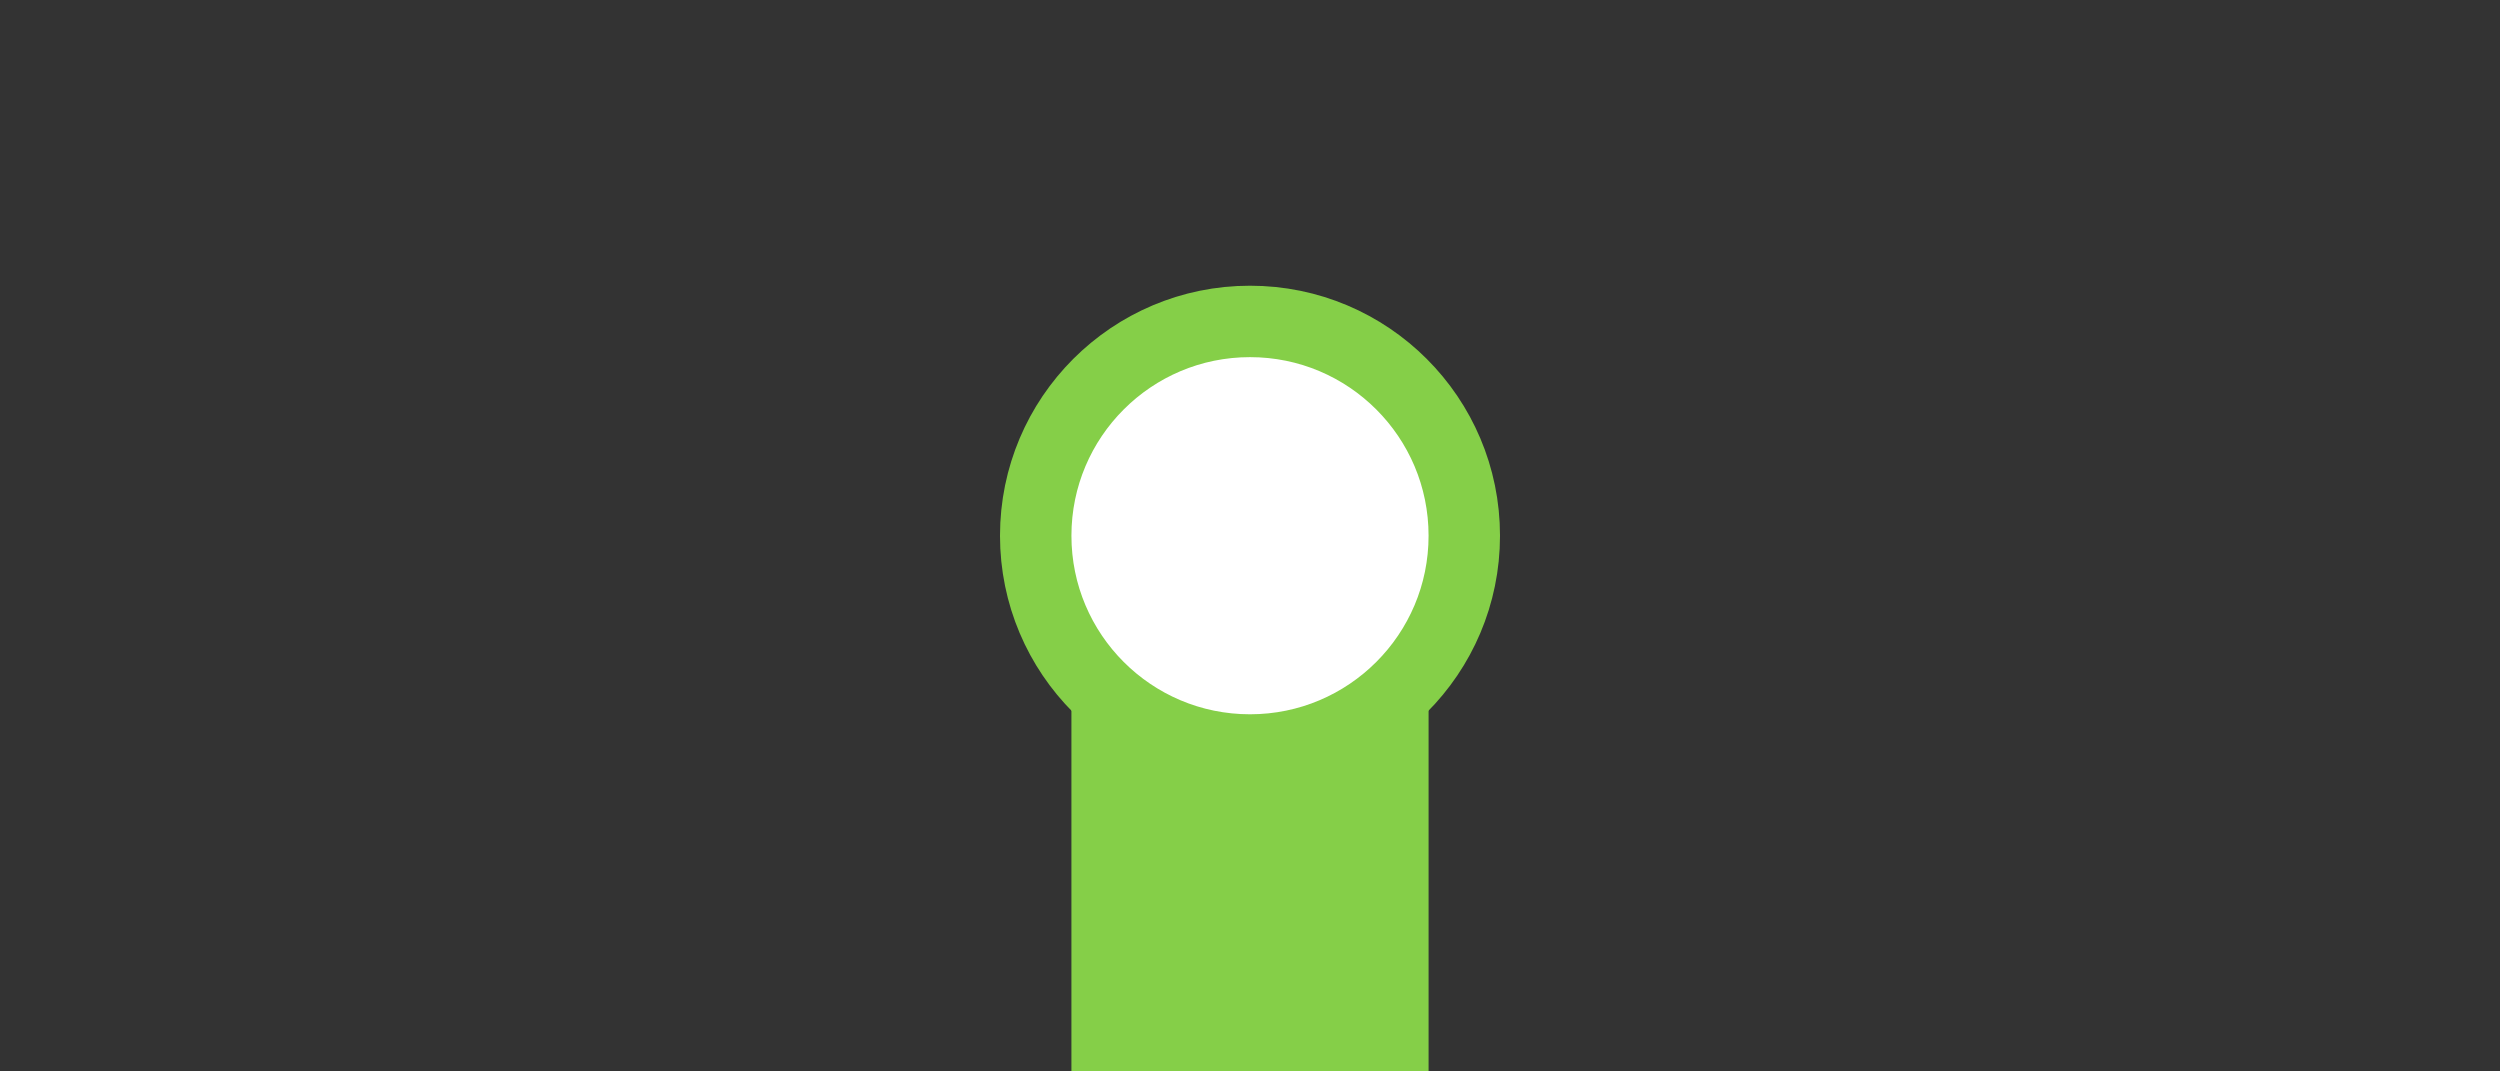 <?xml version="1.0" encoding="UTF-8"?>
<svg width="70" height="30" version="1.1" xml:space="preserve" xmlns="http://www.w3.org/2000/svg"><rect width="100%" height="100%" fill="#333333" stroke="none"/><defs><clipPath id="a"><path d="M0 0h35v20H0z"/></clipPath><clipPath id="d"><path d="M0 0h43v28H0z"/></clipPath><clipPath><path d="M0 0h35v20H0z"/></clipPath><clipPath><path d="M0 0h43v28H0z"/></clipPath></defs><path d="m30 15h10v15h-10z" fill="#85cf48" stroke-width="0" style="paint-order:fill markers stroke"/><circle cx="35" cy="15" r="6" fill="#fff" stroke="#85cf48" stroke-width="2" style="paint-order:fill markers stroke"/><g transform="translate(63.957 -75.928)" fill="#0da95c" stroke-width="0"><path d="m30 0h10v30h-10z" style="paint-order:fill markers stroke"/><path d="m44 0h10v30h-10z" style="paint-order:fill markers stroke"/><path d="m16 0h10v30h-10z" style="paint-order:fill markers stroke"/></g><circle cx="84.957" cy="-60.928" r="6" fill="#fff" stroke="#0da95c" stroke-width="2" style="paint-order:fill markers stroke"/></svg>
